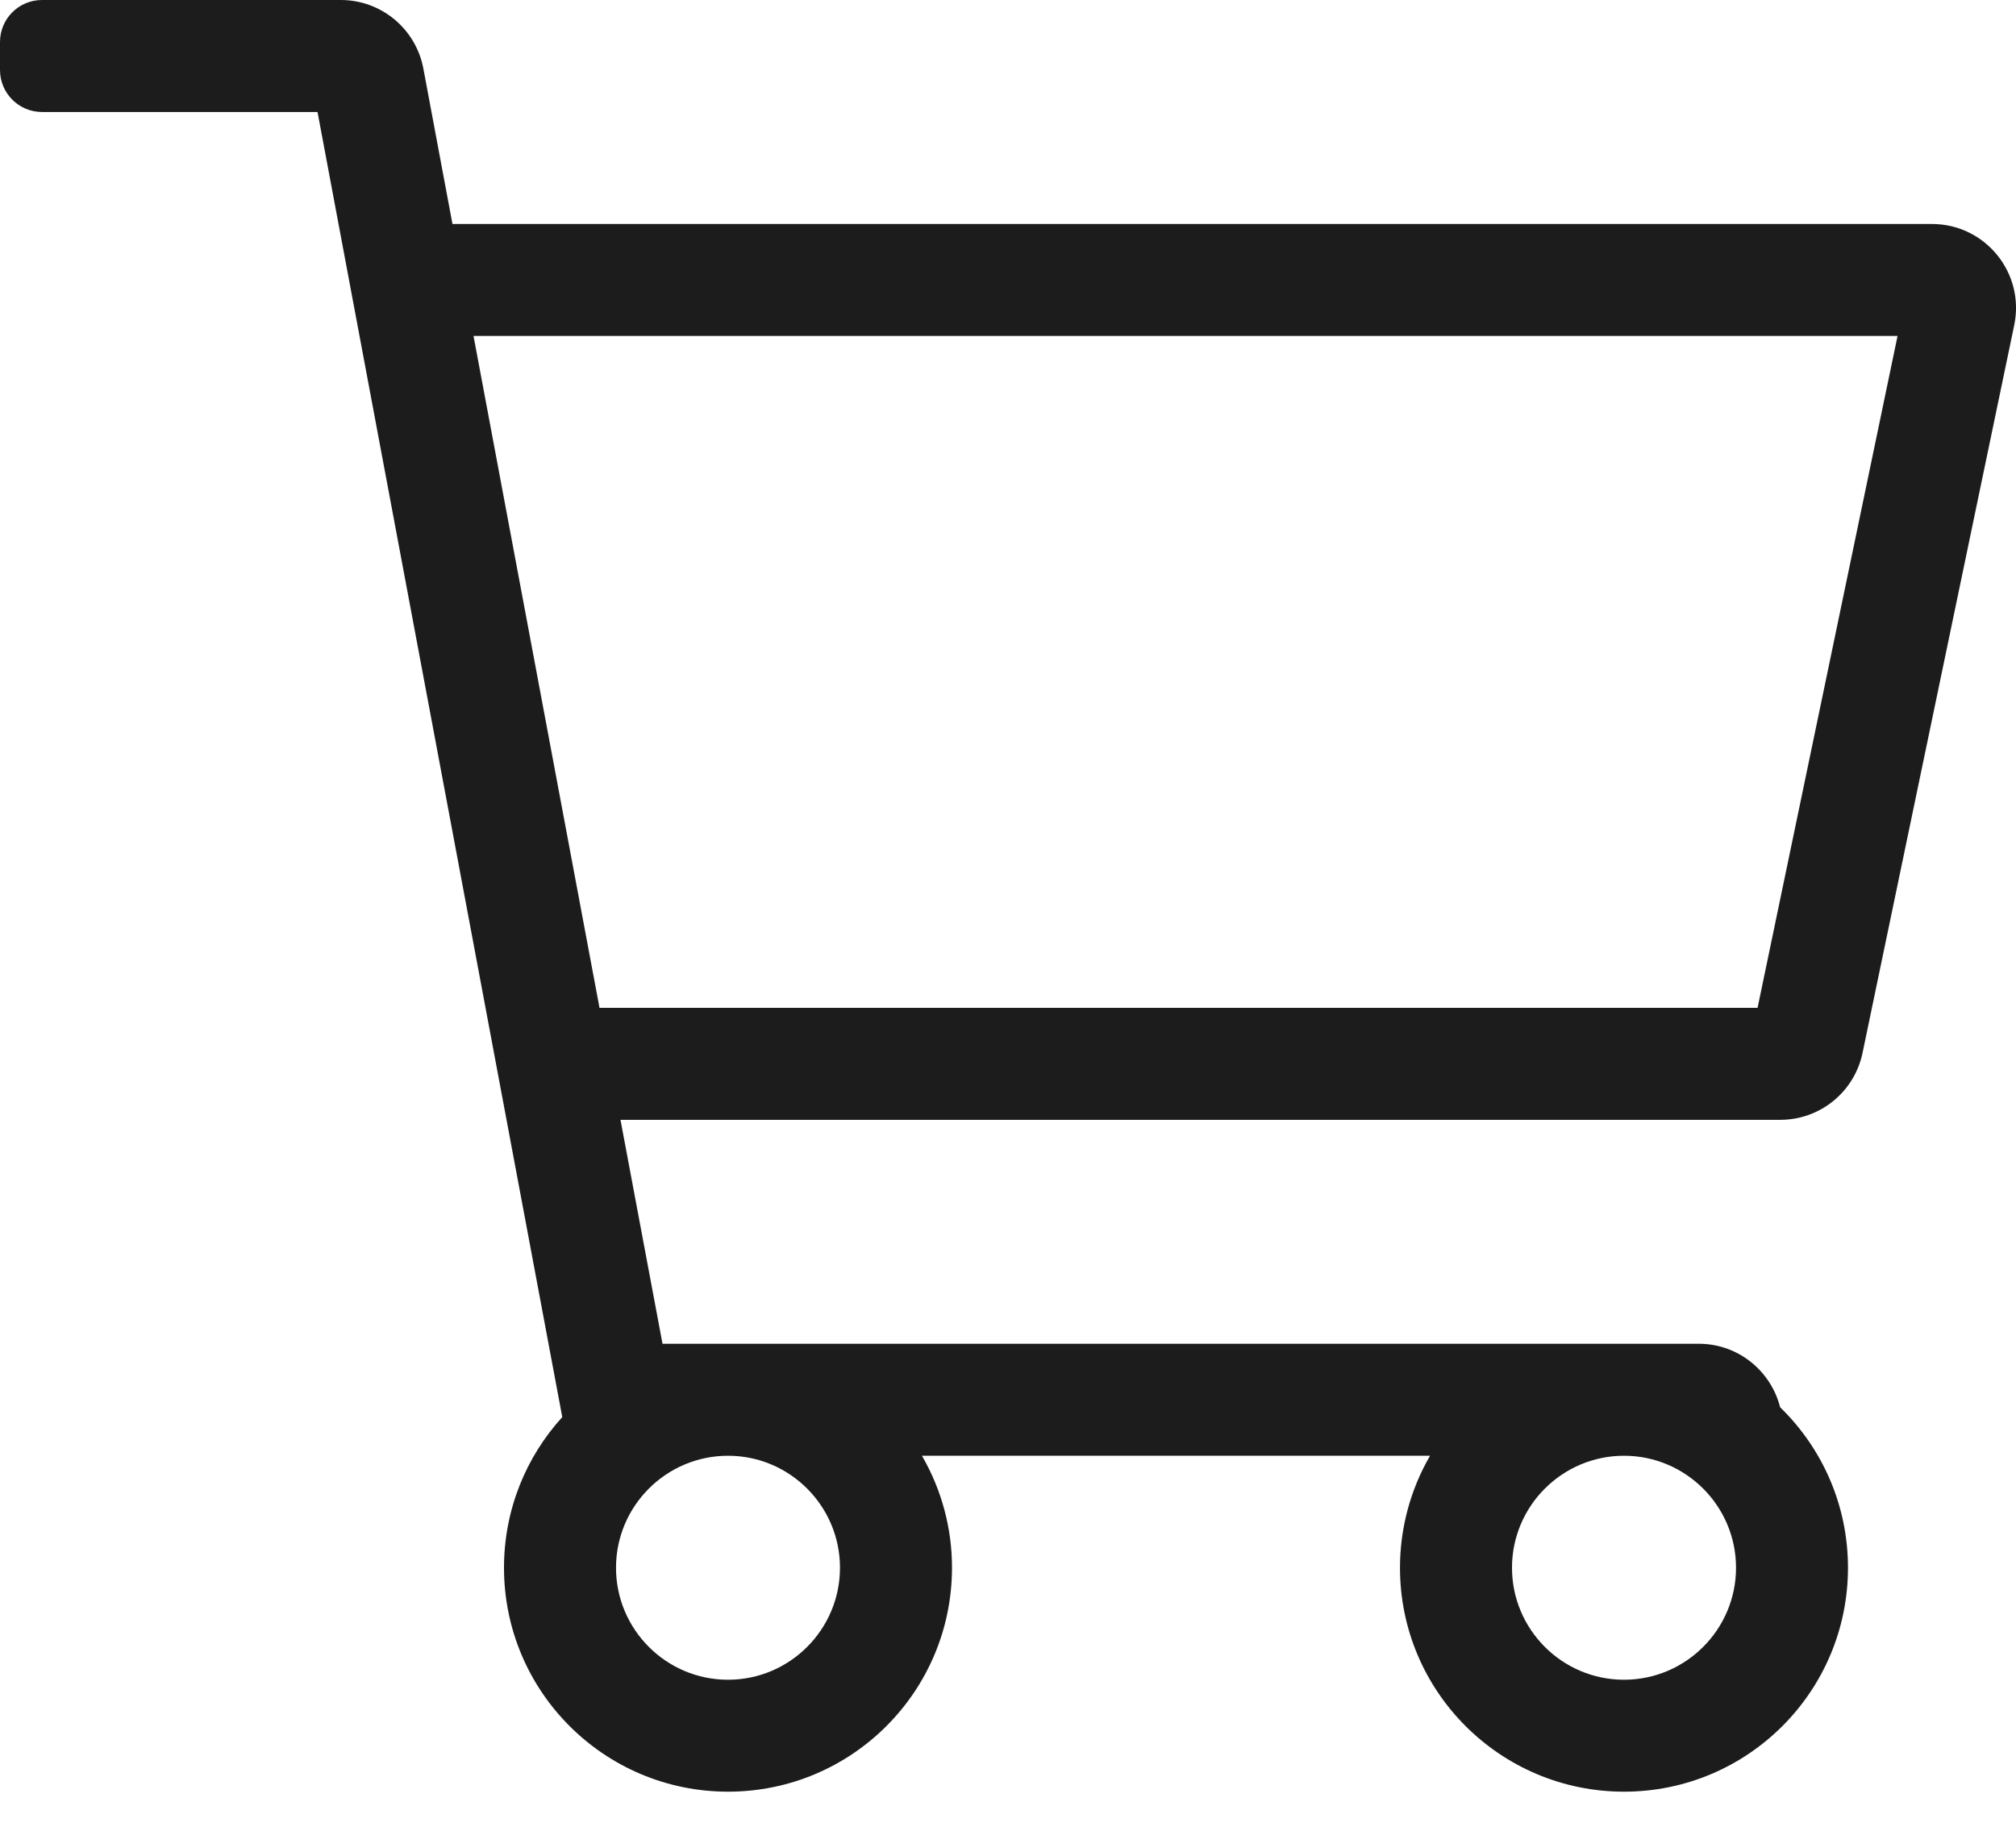 <svg width="32" height="29" viewBox="0 0 32 29" fill="none" xmlns="http://www.w3.org/2000/svg">
<path d="M30.666 3.556H7.182L6.72 1.088C6.601 0.457 6.051 0 5.409 0H0.667C0.298 0 0 0.298 0 0.667V1.111C0 1.479 0.298 1.778 0.667 1.778H5.04L8.925 22.497C8.35 23.129 8 23.968 8 24.889C8 26.853 9.592 28.444 11.556 28.444C13.519 28.444 15.111 26.853 15.111 24.889C15.112 24.265 14.947 23.651 14.634 23.111H22.699C22.386 23.651 22.222 24.265 22.222 24.889C22.222 26.853 23.814 28.444 25.778 28.444C27.741 28.444 29.333 26.853 29.333 24.889C29.333 23.889 28.92 22.987 28.256 22.341C28.112 21.772 27.598 21.333 26.963 21.333H10.516L9.849 17.778H28.259C28.89 17.778 29.435 17.335 29.564 16.716L31.972 5.161C32.144 4.333 31.512 3.556 30.666 3.556ZM13.333 24.889C13.333 25.869 12.536 26.667 11.556 26.667C10.575 26.667 9.778 25.869 9.778 24.889C9.778 23.909 10.575 23.111 11.556 23.111C12.536 23.111 13.333 23.909 13.333 24.889ZM25.778 26.667C24.797 26.667 24 25.869 24 24.889C24 23.909 24.797 23.111 25.778 23.111C26.758 23.111 27.556 23.909 27.556 24.889C27.556 25.869 26.758 26.667 25.778 26.667ZM27.898 16H9.516L7.516 5.333H30.12L27.898 16Z" fill="#1C1C1C"/>
</svg>
